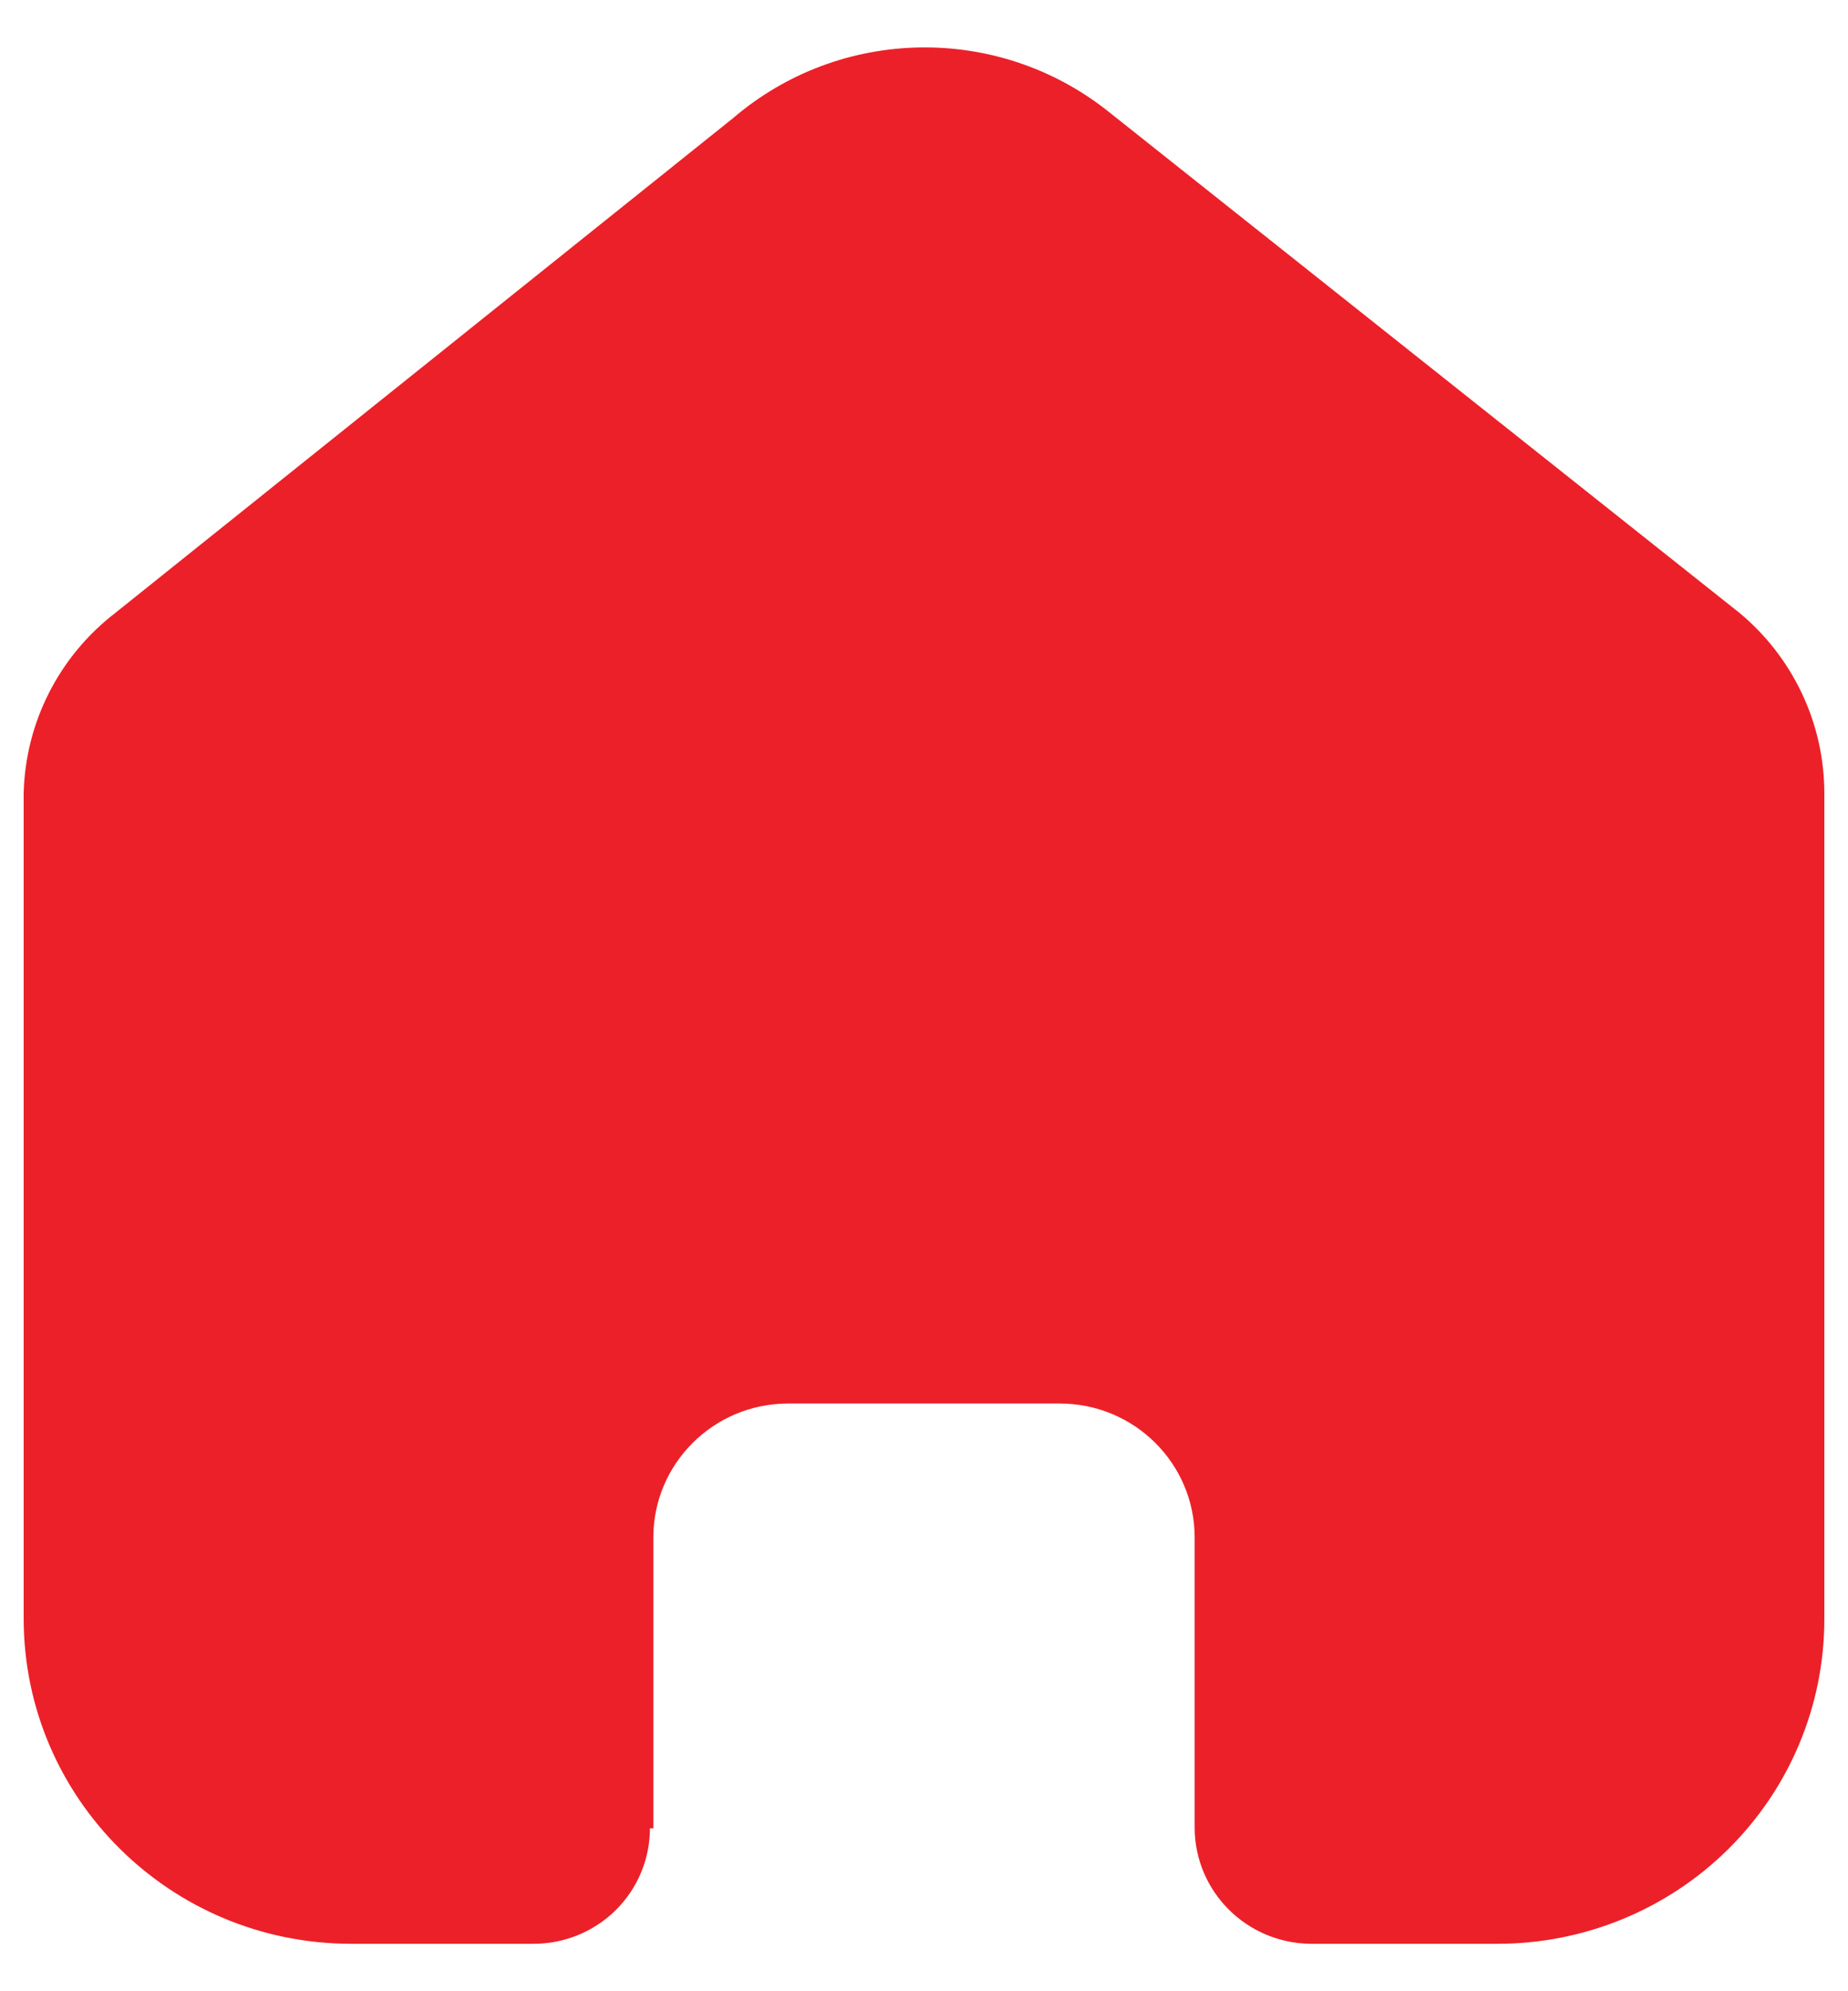 <svg width="26" height="28" viewBox="0 0 26 28" fill="none" xmlns="http://www.w3.org/2000/svg">
<path d="M9.192 25.709V21.62C9.192 20.584 10.034 19.742 11.078 19.736H14.91C15.959 19.736 16.808 20.579 16.808 21.62V25.698C16.808 26.596 17.539 27.327 18.444 27.333H21.058C22.279 27.336 23.452 26.857 24.316 26.001C25.181 25.145 25.667 23.982 25.667 22.77V11.155C25.667 10.175 25.229 9.246 24.473 8.618L15.591 1.566C14.038 0.332 11.82 0.372 10.314 1.661L1.623 8.618C0.83 9.228 0.357 10.159 0.333 11.155V22.758C0.333 25.285 2.396 27.333 4.942 27.333H7.496C7.932 27.336 8.351 27.167 8.661 26.862C8.97 26.557 9.144 26.142 9.144 25.709H9.192Z" fill="#EC2029"/>
</svg>
